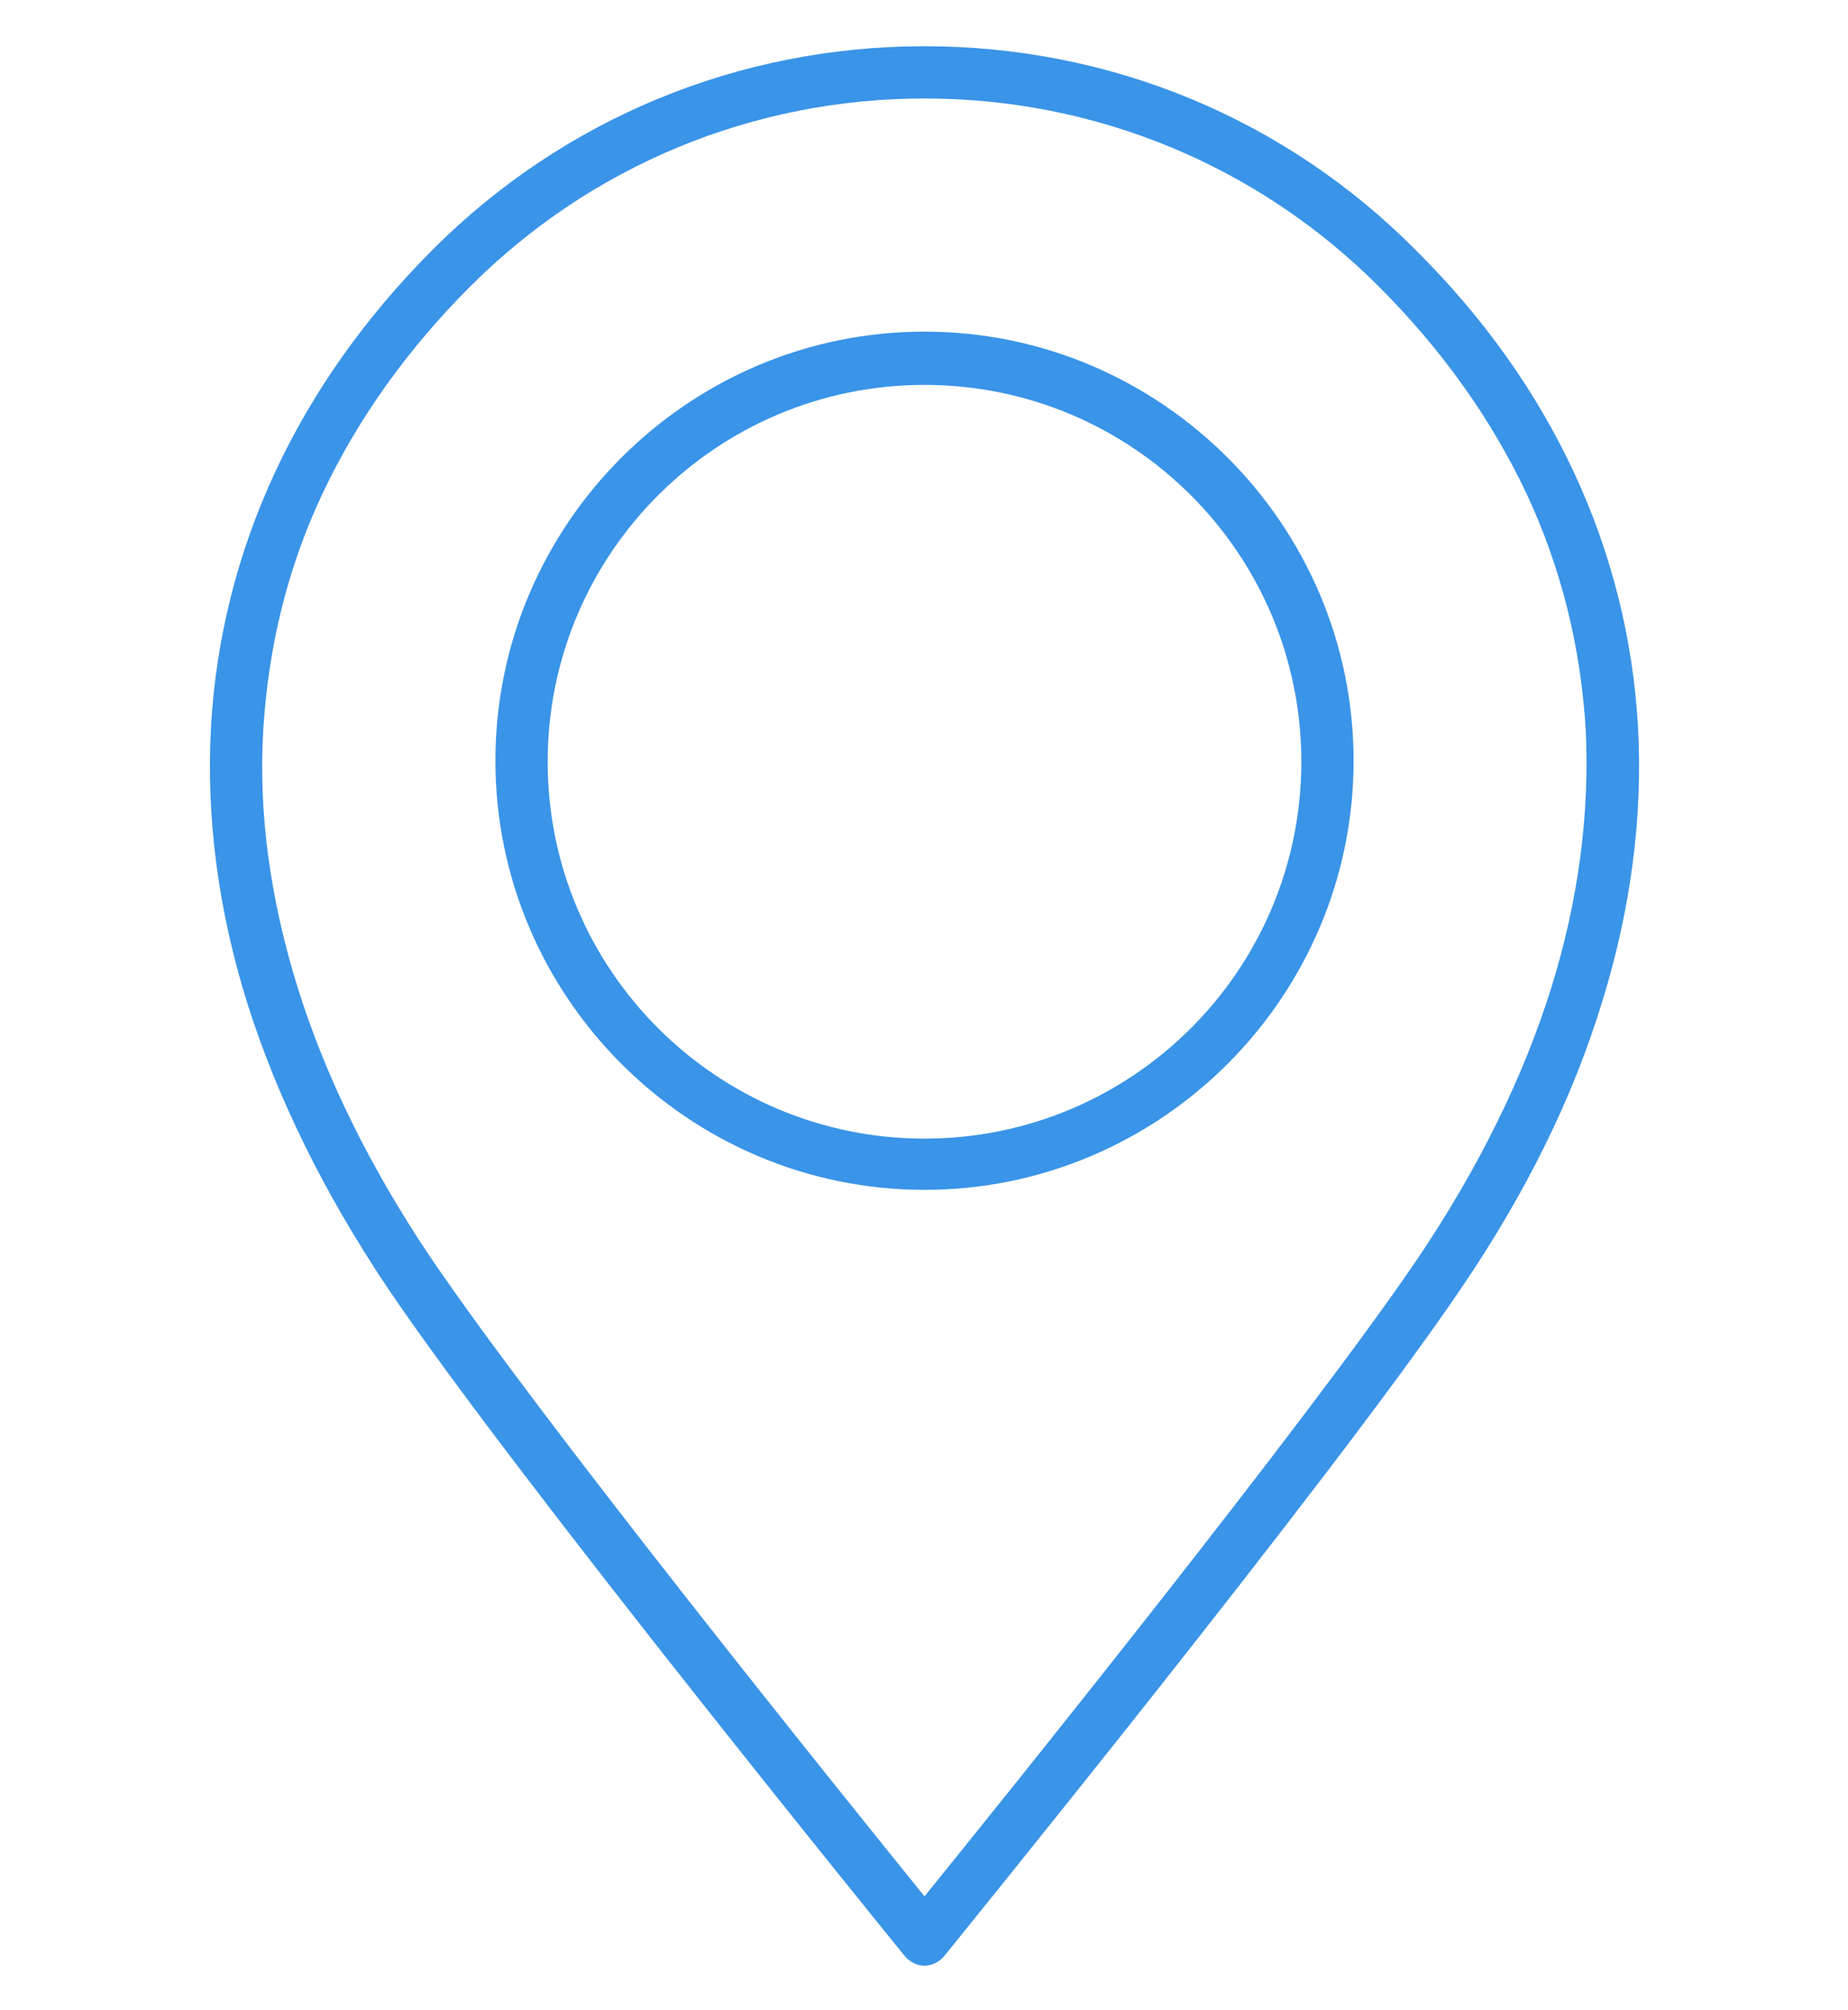<?xml version="1.0" encoding="utf-8"?>
<!-- Generator: Adobe Illustrator 25.0.0, SVG Export Plug-In . SVG Version: 6.00 Build 0)  -->
<svg version="1.1" id="Layer_1" xmlns="http://www.w3.org/2000/svg" xmlns:xlink="http://www.w3.org/1999/xlink" x="0px" y="0px"
	 viewBox="0 0 183.9 200" style="enable-background:new 0 0 183.9 200;" xml:space="preserve">
<style type="text/css">
	.st0{fill:#3A94E8;}
</style>
<g>
	<path class="st0" d="M92,195.6c-0.8,0-1.5-0.4-2-1c-0.4-0.5-38.7-47.6-51.4-66.4c-6.3-9.4-11-18.9-14-28.4
		c-2.9-9.3-4.1-18.5-3.6-27.5c1-17.6,8.6-34,22.1-47.5C56.1,11.8,73.5,4.6,92,4.6s35.9,7.2,48.9,20.3C154.4,38.3,162,54.7,163,72.3
		c0.5,8.9-0.7,18.2-3.6,27.5c-2.9,9.5-7.6,19-14,28.4l-2.2-1.5l2.2,1.5c-12.7,18.8-51.1,66-51.4,66.4
		C93.5,195.2,92.8,195.6,92,195.6z M92,9.8c-17.1,0-33.2,6.7-45.2,18.7c-6.3,6.3-11.2,13.2-14.7,20.6c-3.5,7.4-5.4,15.3-5.9,23.5
		c-0.5,8.3,0.7,16.9,3.4,25.6c2.8,9,7.3,18.1,13.3,27c10.9,16.1,41,53.5,49.1,63.5c8.1-10,38.2-47.4,49.1-63.5l0,0
		c6-8.9,10.5-18,13.3-27c2.7-8.7,3.8-17.3,3.4-25.6c-0.5-8.2-2.4-16-5.9-23.5c-3.5-7.4-8.4-14.3-14.7-20.6
		C125.2,16.5,109.1,9.8,92,9.8z"/>
	<path class="st0" d="M92,118.4c-23.5,0-42.7-19.2-42.7-42.7S68.5,33,92,33s42.7,19.2,42.7,42.7S115.5,118.4,92,118.4z M92,38.3
		c-20.7,0-37.5,16.8-37.5,37.5s16.8,37.5,37.5,37.5s37.5-16.8,37.5-37.5S112.7,38.3,92,38.3z"/>
</g>
</svg>
